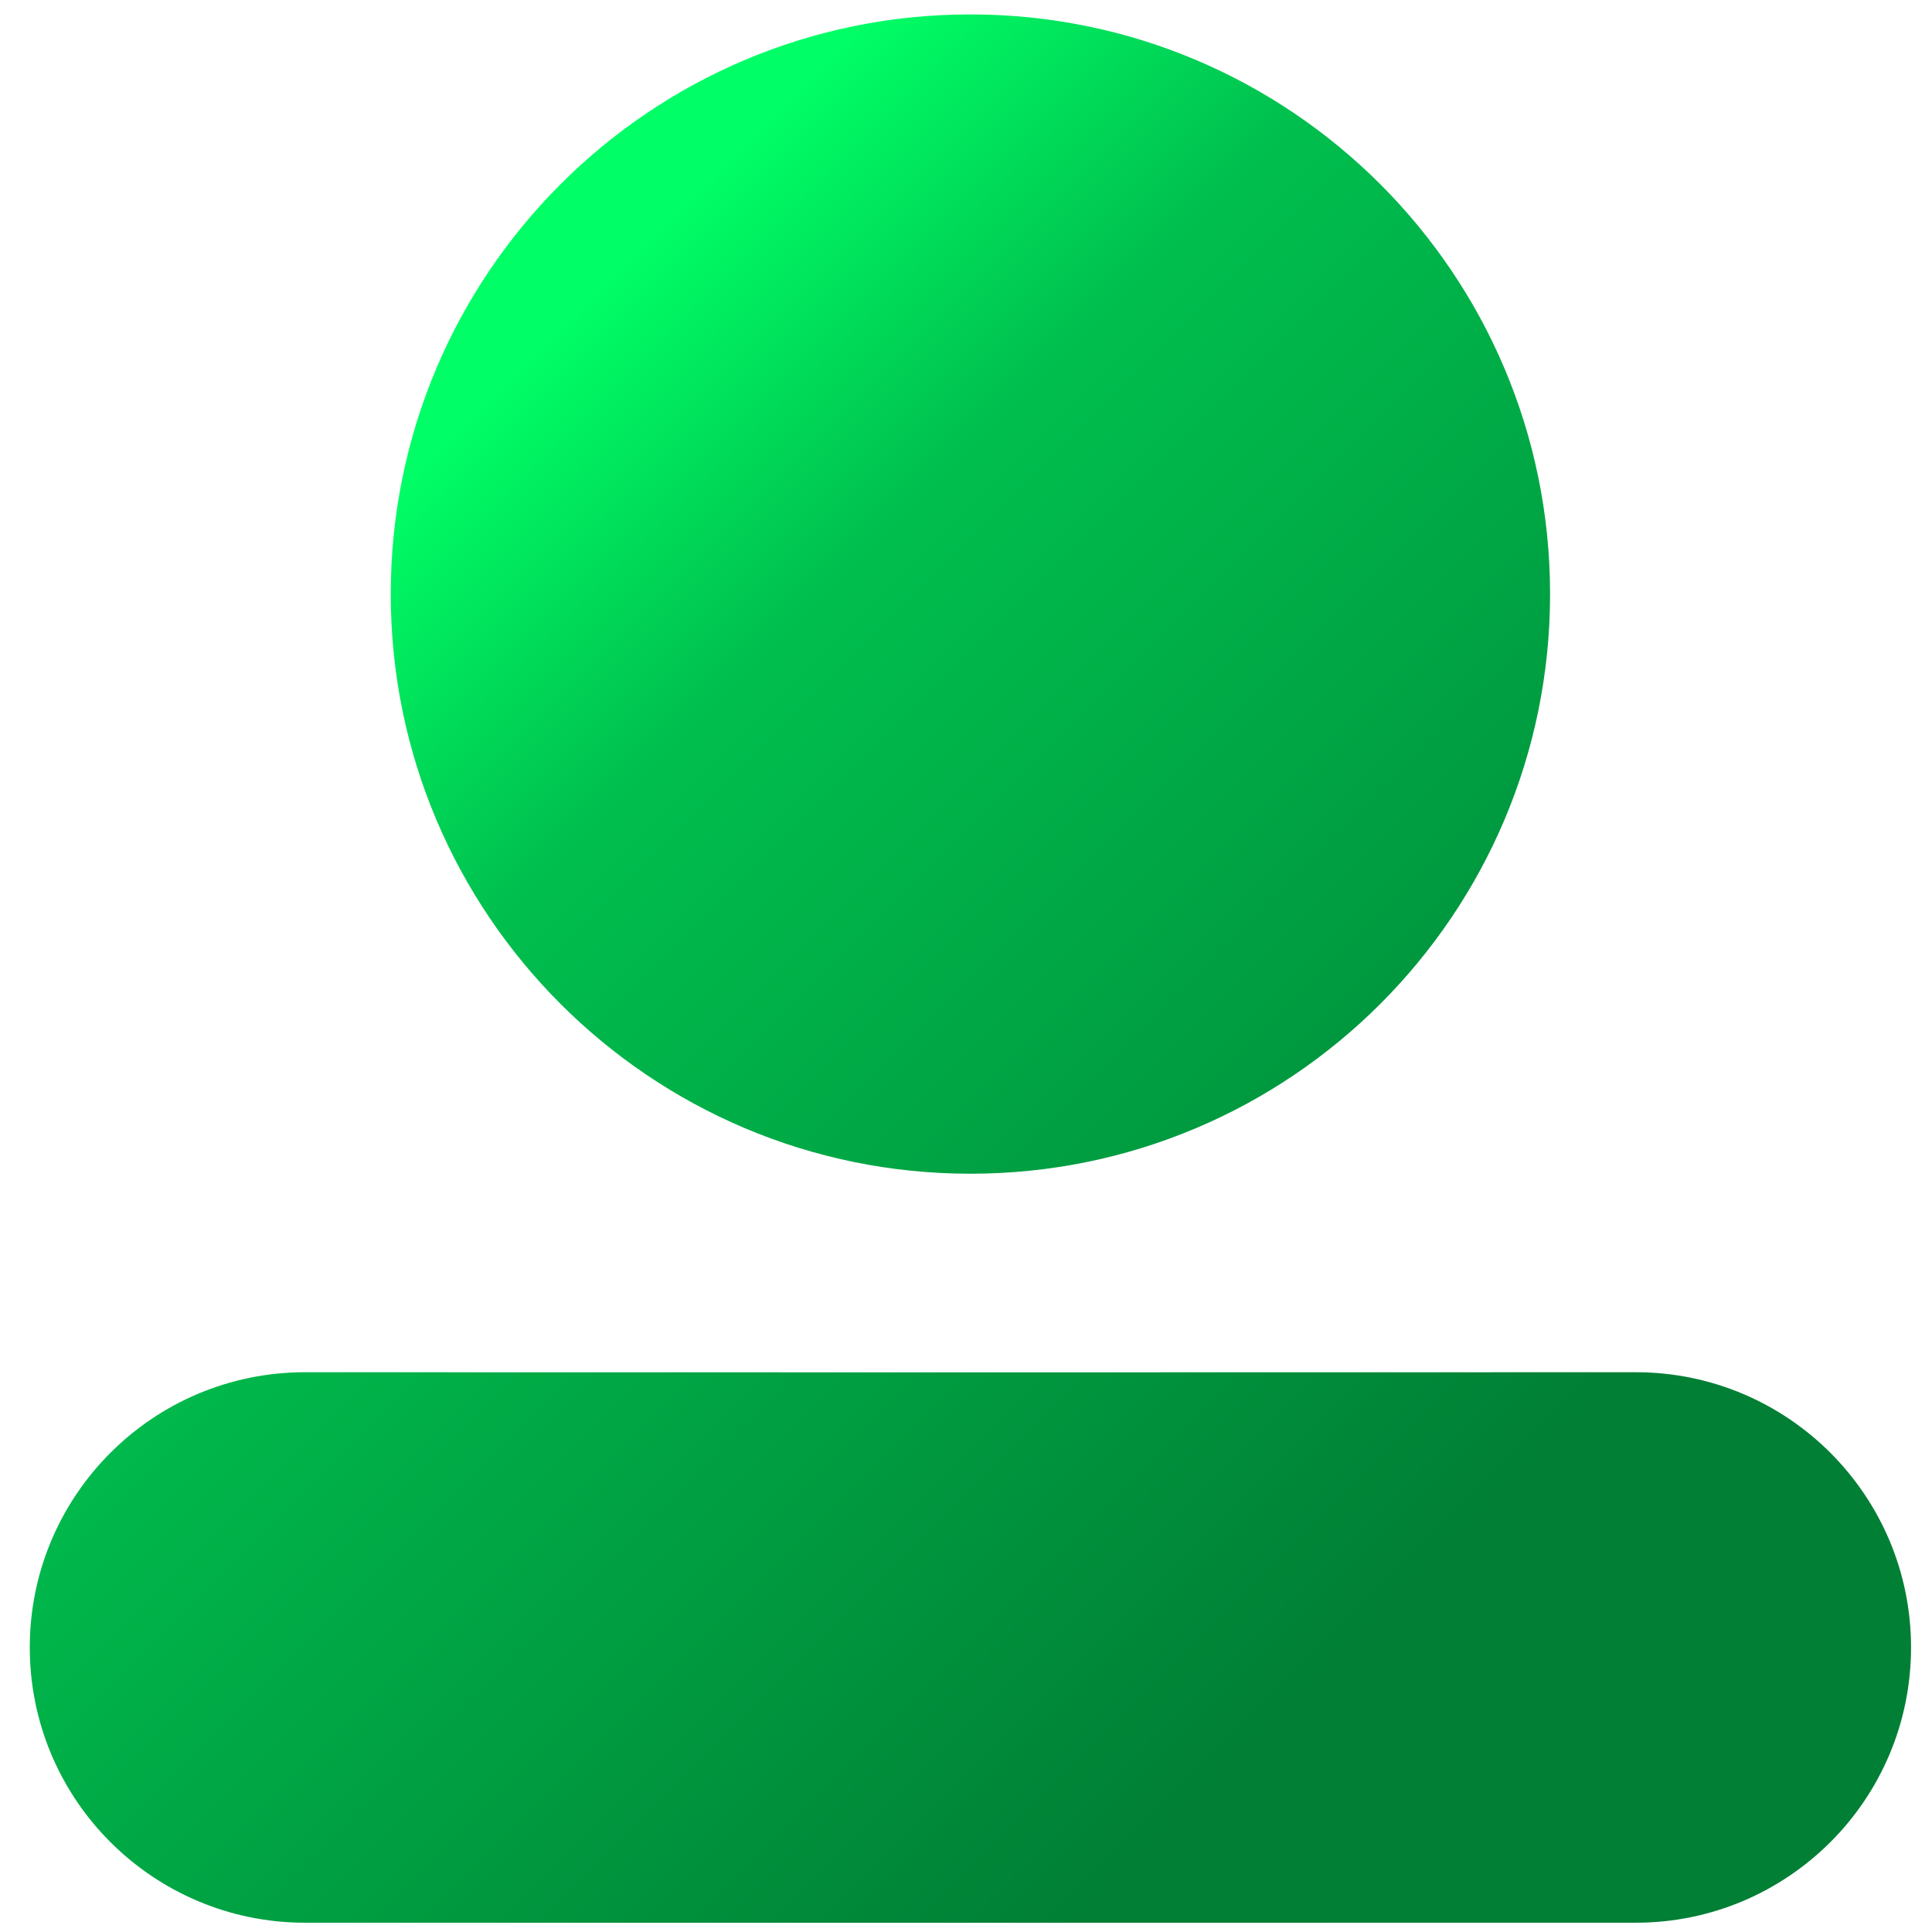 <?xml version="1.0" encoding="UTF-8"?>
<!DOCTYPE svg PUBLIC "-//W3C//DTD SVG 1.1//EN" "http://www.w3.org/Graphics/SVG/1.1/DTD/svg11.dtd">
<!-- Creator: CorelDRAW -->
<svg xmlns="http://www.w3.org/2000/svg" xml:space="preserve" width="295px" height="295px" shape-rendering="geometricPrecision" text-rendering="geometricPrecision" image-rendering="optimizeQuality" fill-rule="evenodd" clip-rule="evenodd"
viewBox="0 0 295 295">
 <defs>
   <linearGradient id="id0" gradientUnits="userSpaceOnUse" x1="67.161" y1="66.889" x2="229.187" y2="228.915">
    <stop offset="0" stop-color="#00FF66"/>
    <stop offset="0.251" stop-color="#00BF4E"/>
    <stop offset="1" stop-color="#007F35"/>
   </linearGradient>
 </defs>
 <g id="Layer_x0020_1">
  <path fill="url(#id0)" d="M46.57 293.582l0 0 0 0 0 0 0 0c-11.602,0 -22.107,-4.711 -29.714,-12.309 -7.603,-7.6 -12.309,-18.111 -12.309,-29.722l-0.005 0 0 0 0 0 0.005 0c0,-11.603 4.706,-22.107 12.309,-29.715 7.6,-7.602 18.112,-12.309 29.714,-12.309l0 -0.004 0 0 0.002 0 0 0.004c0.163,0 0.323,0.002 0.484,0.002l0 0c67.4,0.021 134.835,0.021 202.235,0l0 0c0.16,0 0.32,-0.002 0.485,-0.002l0 -0.004 0.004 0 0 0 0 0.004c11.599,0 22.11,4.707 29.711,12.309 7.603,7.609 12.309,18.112 12.309,29.712l0.005 0 0 0 0 0 -0.005 0c0,11.614 -4.706,22.123 -12.309,29.724 -7.609,7.598 -18.112,12.309 -29.711,12.309l0 0 0 0 0 0 0 0c-0.169,0 -0.328,0 -0.489,0l0 0c-67.411,0.021 -134.826,0.018 -202.235,0l0 0c-0.16,0 -0.321,0 -0.486,0zm101.604 -291.381c48.874,0 88.509,39.635 88.509,88.509 0,48.874 -39.635,88.508 -88.509,88.508 -48.874,0 -88.509,-39.634 -88.509,-88.508 0,-48.874 39.635,-88.509 88.509,-88.509z"/>
 </g>
</svg>
